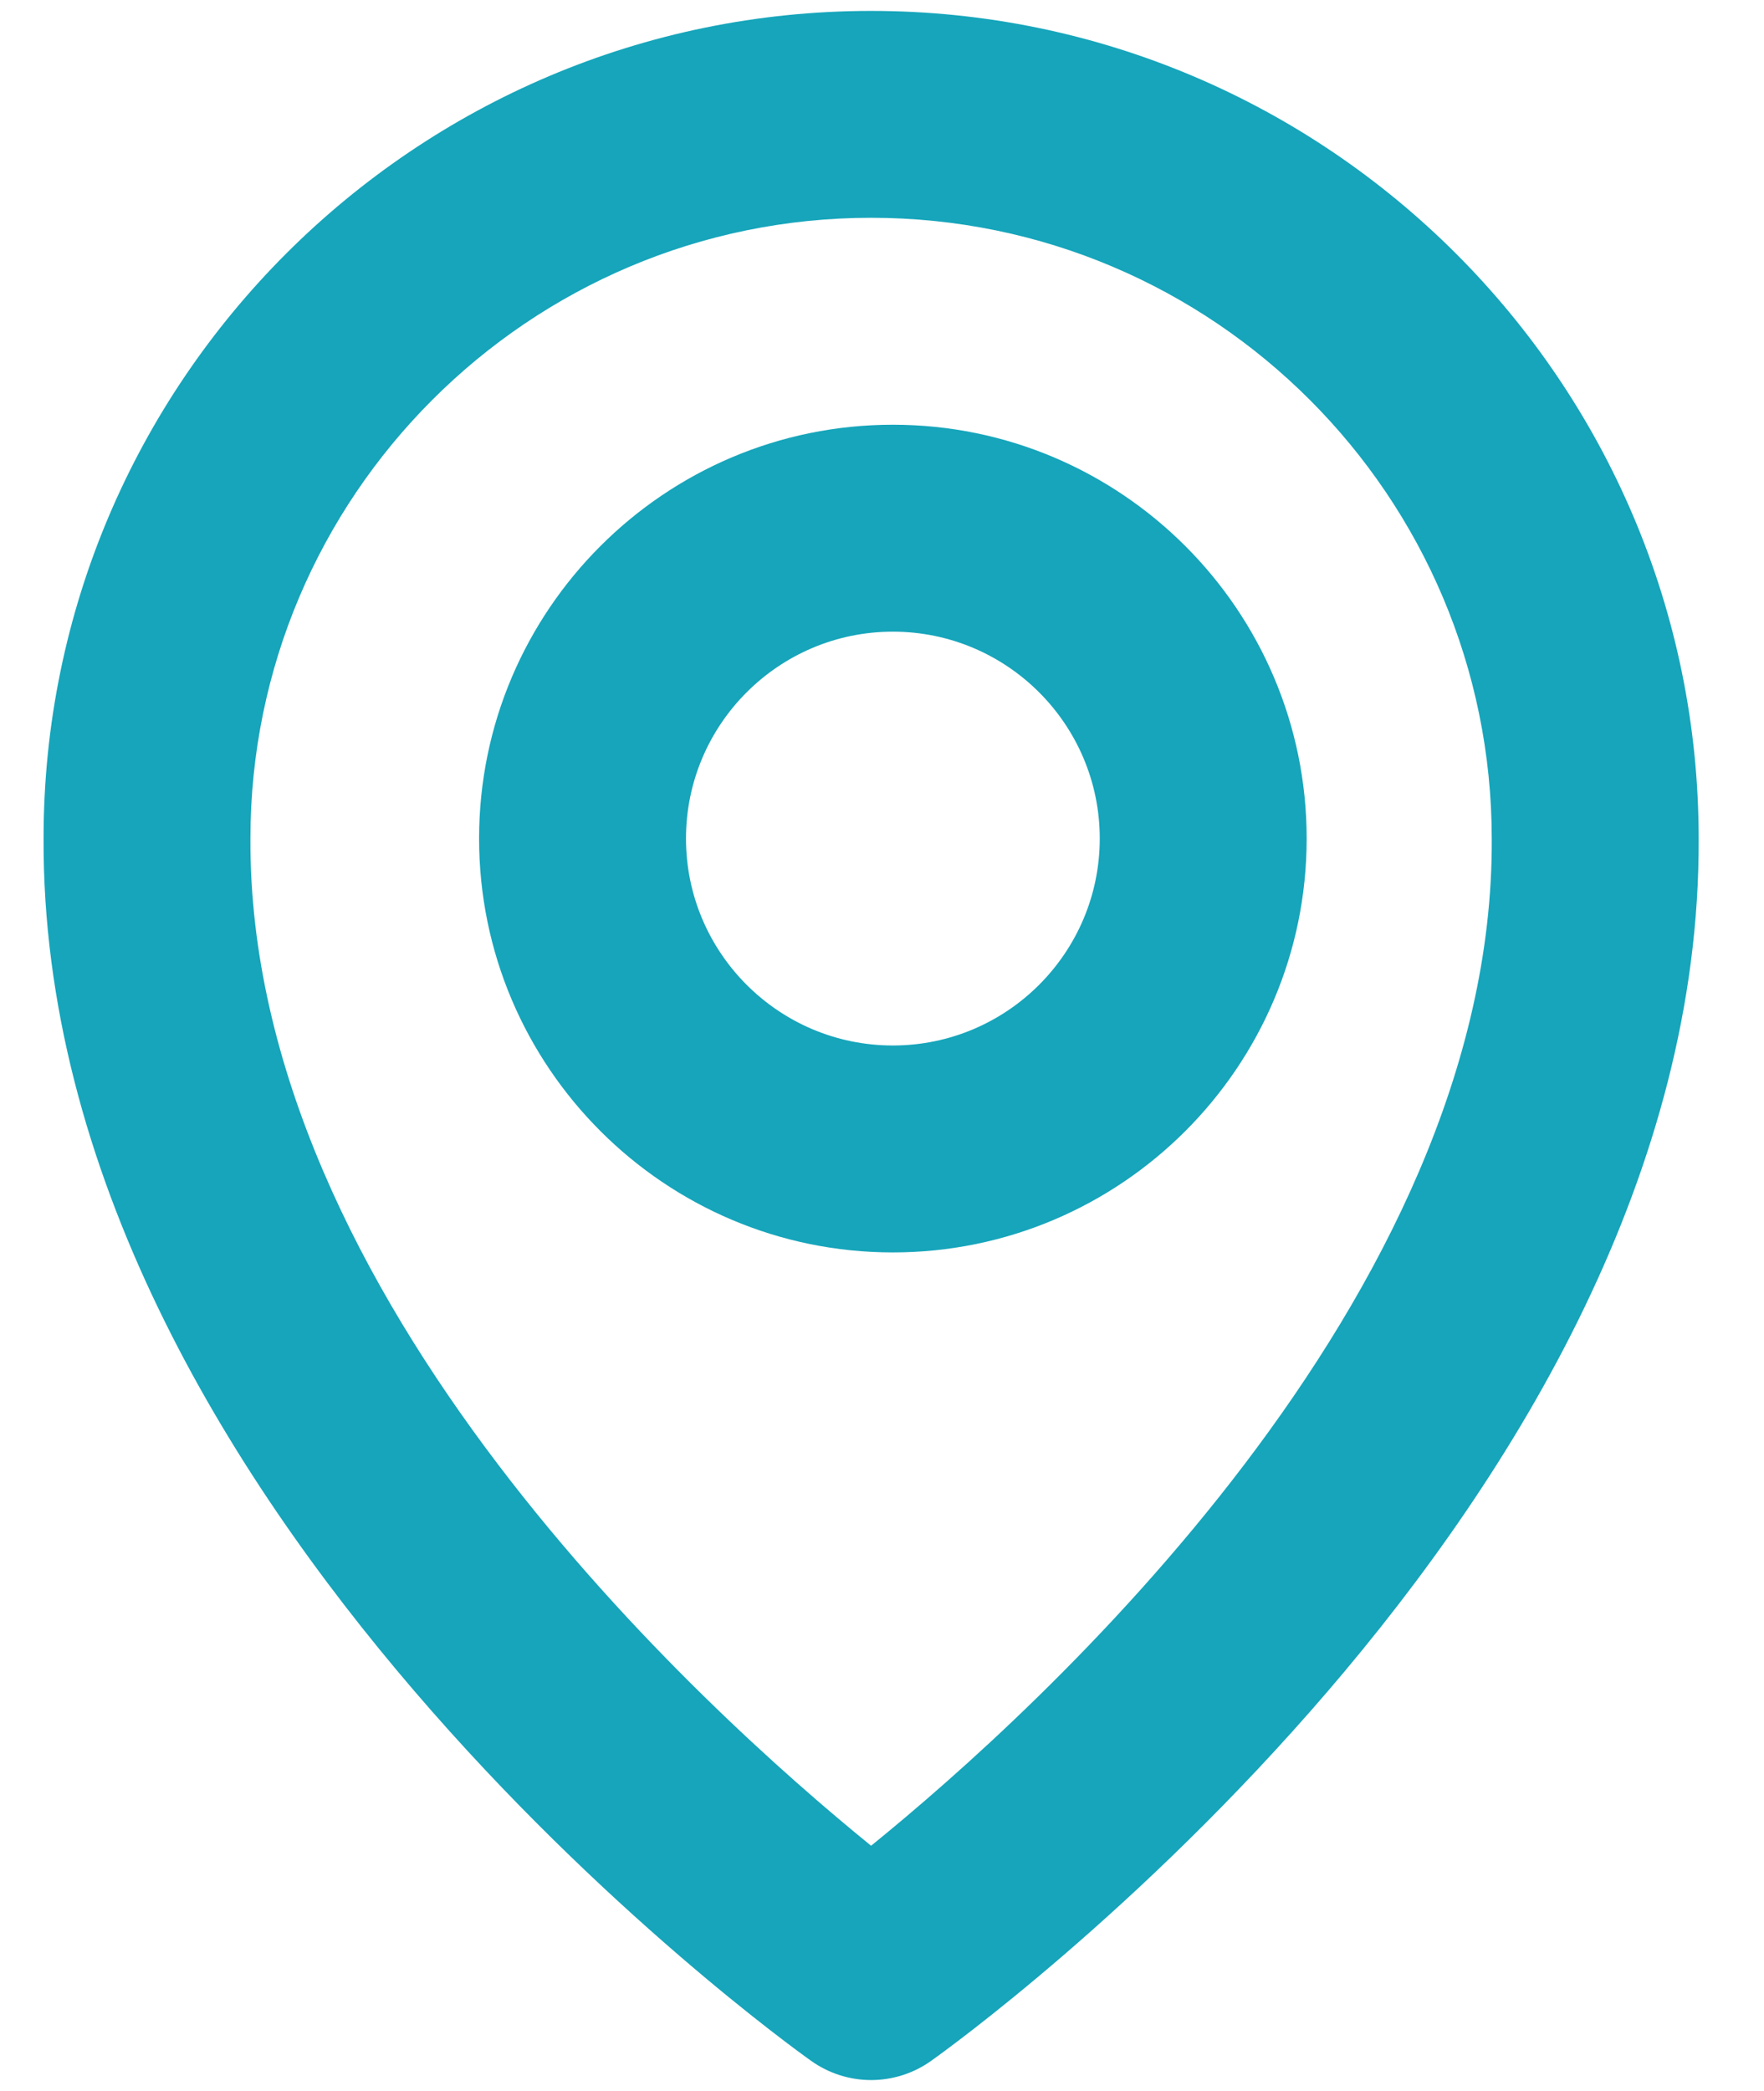 <svg width="27" height="32" viewBox="0 0 27 32" fill="none" xmlns="http://www.w3.org/2000/svg">
<g clip-path="url(#clip0)">
<path d="M13.666 19.167C17.159 19.167 20 16.326 20 12.833C20 9.341 17.159 6.5 13.666 6.5C10.174 6.5 7.333 9.341 7.333 12.833C7.333 16.326 10.174 19.167 13.666 19.167ZM13.666 9.667C15.413 9.667 16.833 11.087 16.833 12.833C16.833 14.58 15.413 16 13.666 16C11.92 16 10.5 14.58 10.5 12.833C10.5 11.087 11.92 9.667 13.666 9.667Z" fill="#16A5BB"/>
<path d="M12.415 31.539C12.683 31.73 13.004 31.833 13.333 31.833C13.663 31.833 13.984 31.73 14.252 31.539C14.733 31.198 26.046 23.03 26 12.833C26 5.849 20.317 0.167 13.333 0.167C6.349 0.167 0.667 5.849 0.667 12.825C0.621 23.03 11.934 31.198 12.415 31.539ZM13.333 3.333C18.573 3.333 22.833 7.594 22.833 12.841C22.867 19.868 15.886 26.177 13.333 28.247C10.783 26.176 3.8 19.865 3.833 12.833C3.833 7.594 8.094 3.333 13.333 3.333Z" fill="#16A5BB"/>
</g>
<defs>
<clipPath id="clip0">
<rect width="26" height="32" fill="white" transform="translate(0.667)"/>
</clipPath>
</defs>
</svg>
